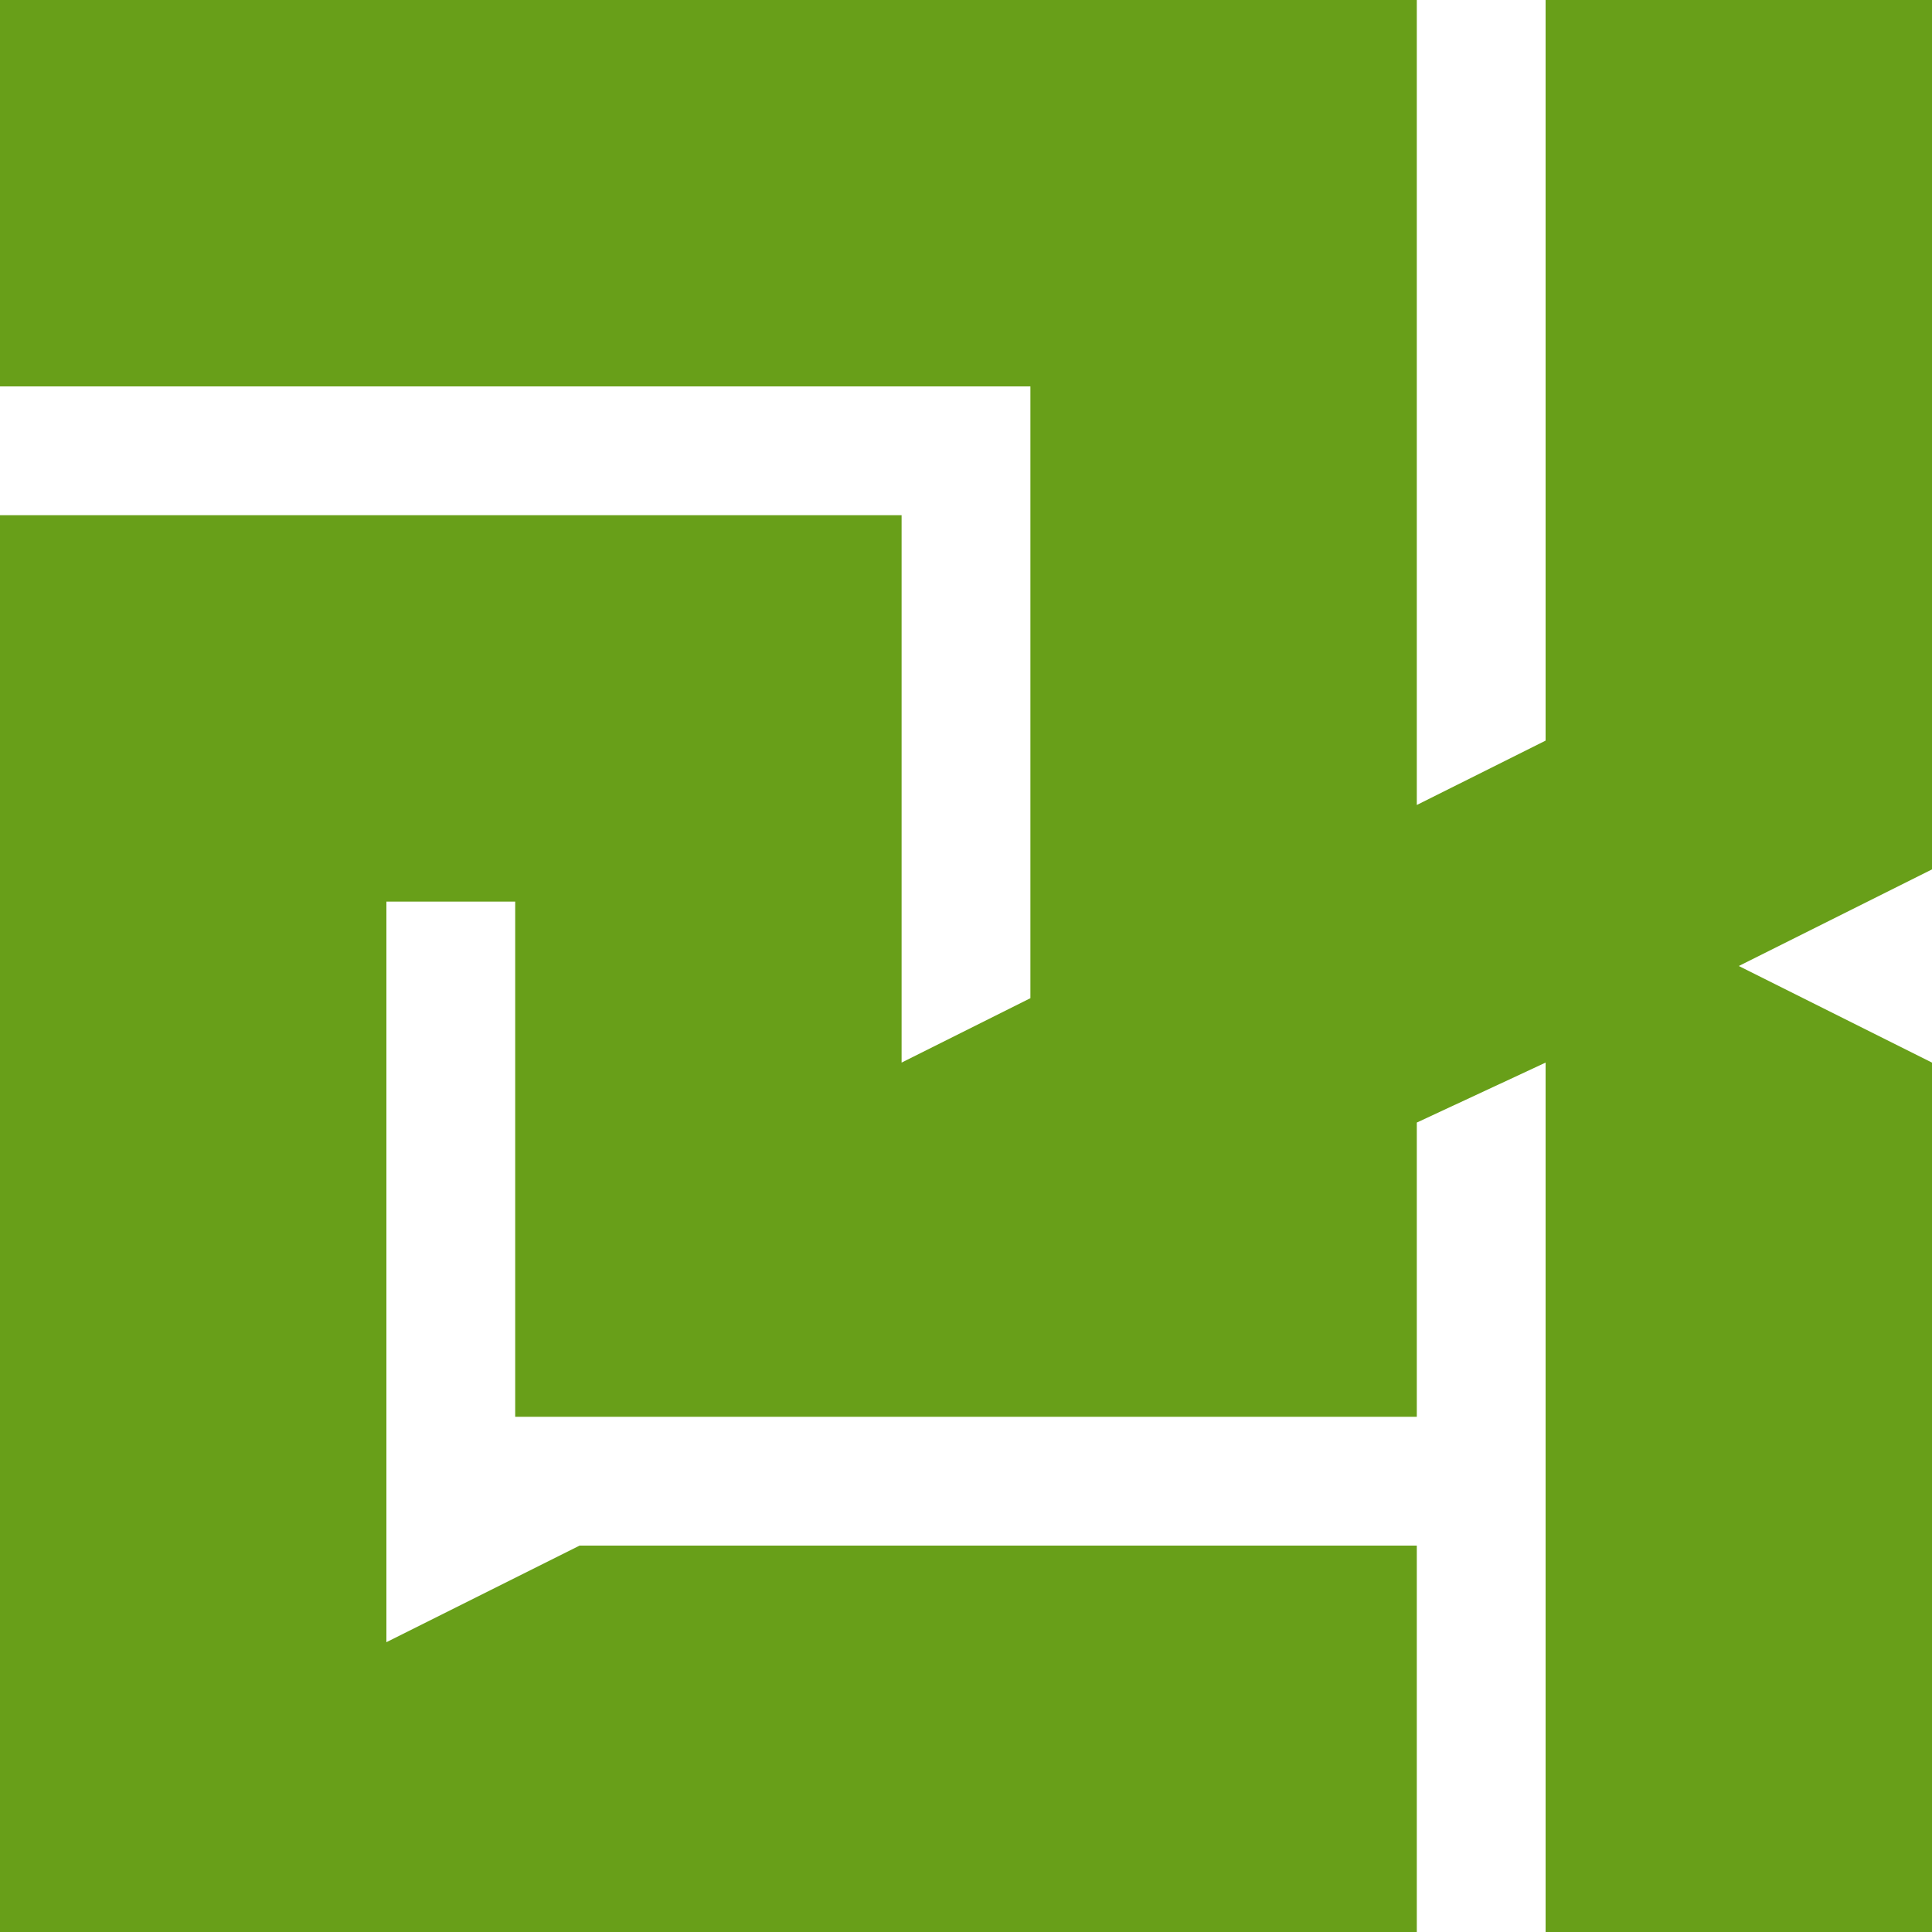 <svg width="512" height="512" viewBox="0 0 512 512" fill="none" xmlns="http://www.w3.org/2000/svg">
<path d="M238.933 136.533H1.49201e-06L0 512H375.467V409.6H153.6L102.4 435.2V238.933H136.533V375.467H375.467V297.49L409.6 281.6V512H512V281.6L460.8 256L512 230.4V0L409.6 4.47615e-06V196.267L375.467 213.333V5.96779e-06L0 2.23799e-05L0 102.4H273.067V264.533L238.933 281.6V136.533Z" fill="#689F19"/>
</svg>
